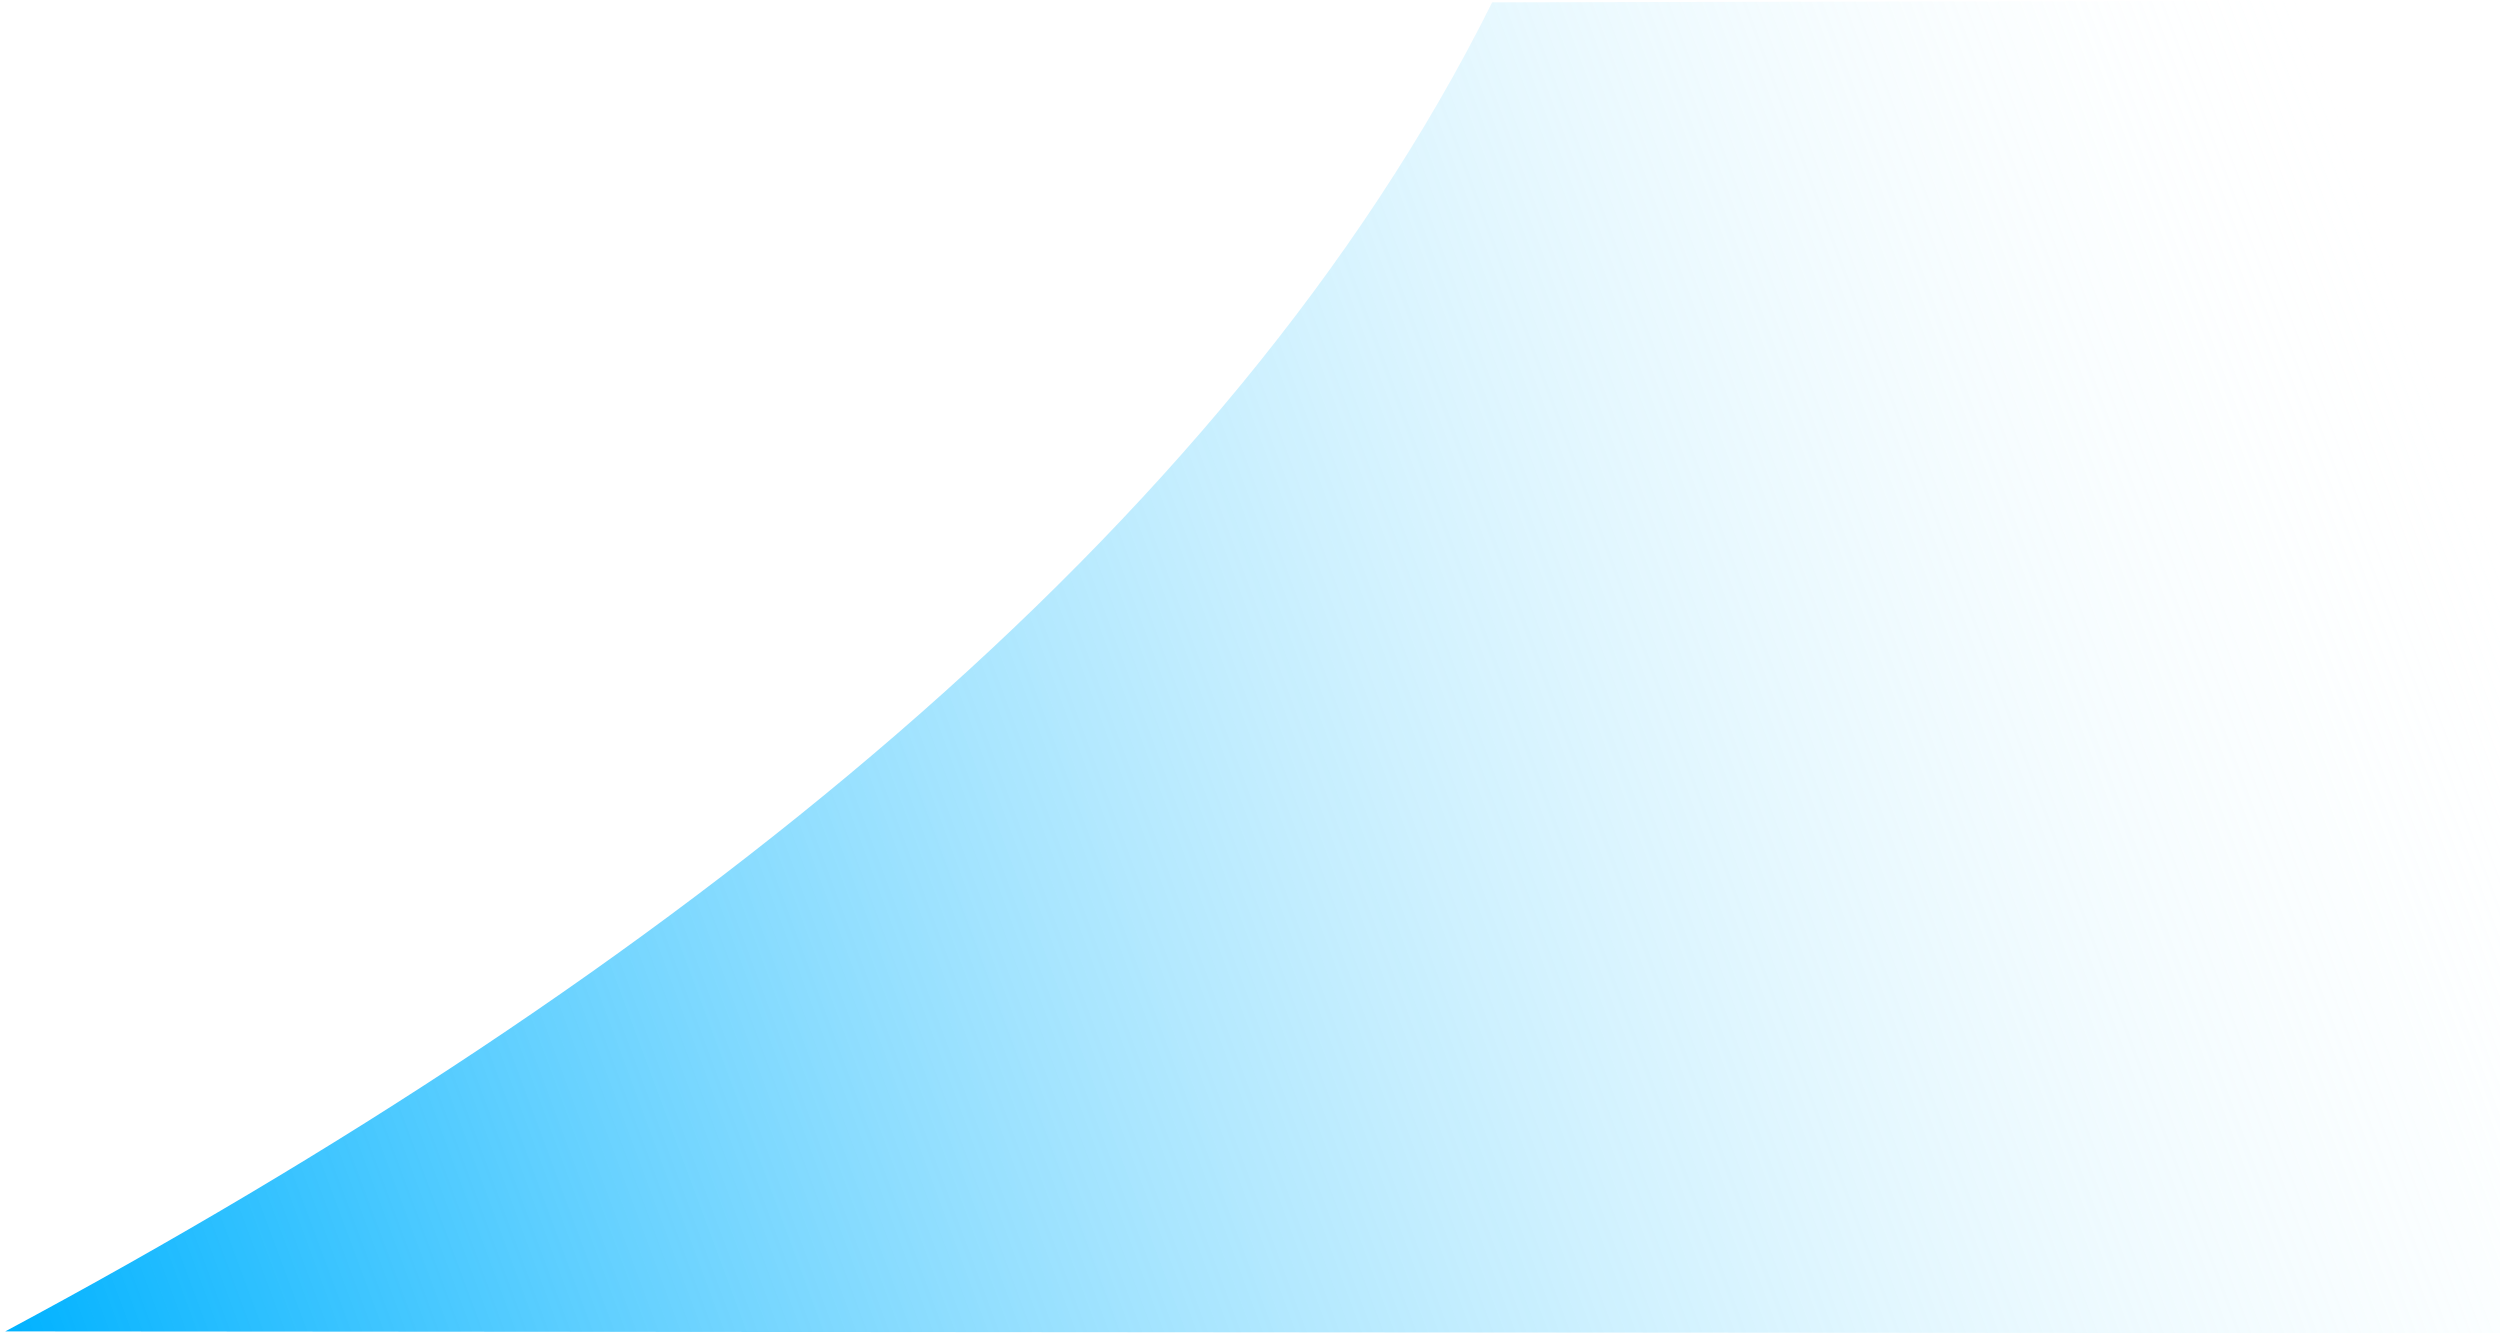<?xml version="1.0" encoding="UTF-8" standalone="no"?>
<!-- Created with Inkscape (http://www.inkscape.org/) -->

<svg
   xmlns:dc="http://purl.org/dc/elements/1.1/"
   xmlns:cc="http://creativecommons.org/ns#"
   xmlns:rdf="http://www.w3.org/1999/02/22-rdf-syntax-ns#"
   xmlns:svg="http://www.w3.org/2000/svg"
   xmlns="http://www.w3.org/2000/svg"
   xmlns:xlink="http://www.w3.org/1999/xlink"
   xmlns:sodipodi="http://sodipodi.sourceforge.net/DTD/sodipodi-0.dtd"
   xmlns:inkscape="http://www.inkscape.org/namespaces/inkscape"
   width="1500"
   height="800"
   viewBox="0 0 396.875 211.667"
   version="1.1"
   id="svg8"
   sodipodi:docname="profileBG.svg"
   inkscape:version="0.92.1 r15371">
  <defs
     id="defs2">
    <linearGradient
       inkscape:collect="always"
       id="linearGradient4546-1">
      <stop
         style="stop-color:#00b2ff;stop-opacity:1;"
         offset="0"
         id="stop4542" />
      <stop
         style="stop-color:#f4fefd;stop-opacity:0"
         offset="1"
         id="stop4544" />
    </linearGradient>
    <linearGradient
       inkscape:collect="always"
       xlink:href="#linearGradient4546-1"
       id="linearGradient4559"
       gradientUnits="userSpaceOnUse"
       x1="0.832"
       y1="296.723"
       x2="380.808"
       y2="140.105"
       gradientTransform="matrix(1,0,0,1.109,0,-32.407)" />
  </defs>
  <sodipodi:namedview
     id="base"
     pagecolor="#ffffff"
     bordercolor="#666666"
     borderopacity="1.0"
     inkscape:pageopacity="0.0"
     inkscape:pageshadow="2"
     inkscape:zoom="0.78"
     inkscape:cx="662.88279"
     inkscape:cy="400"
     inkscape:document-units="mm"
     inkscape:current-layer="layer1"
     showgrid="false"
     units="px"
     inkscape:window-width="1920"
     inkscape:window-height="1001"
     inkscape:window-x="-9"
     inkscape:window-y="-9"
     inkscape:window-maximized="1" />
  <g
     inkscape:label="Layer 1"
     inkscape:groupmode="layer"
     id="layer1"
     transform="translate(0,-85.333)">
    <path
       style="fill:url(#linearGradient4559);fill-opacity:1;stroke:none;stroke-width:0.279px;stroke-linecap:butt;stroke-linejoin:miter;stroke-opacity:1"
       d="M 0.832,296.692 C 105.758,240.495 194.797,170.204 236.881,85.709 l 159.716,-0.339 0.832,211.631 z"
       id="path4497"
       inkscape:connector-curvature="0"
       sodipodi:nodetypes="ccccc" />
  </g>
</svg>
